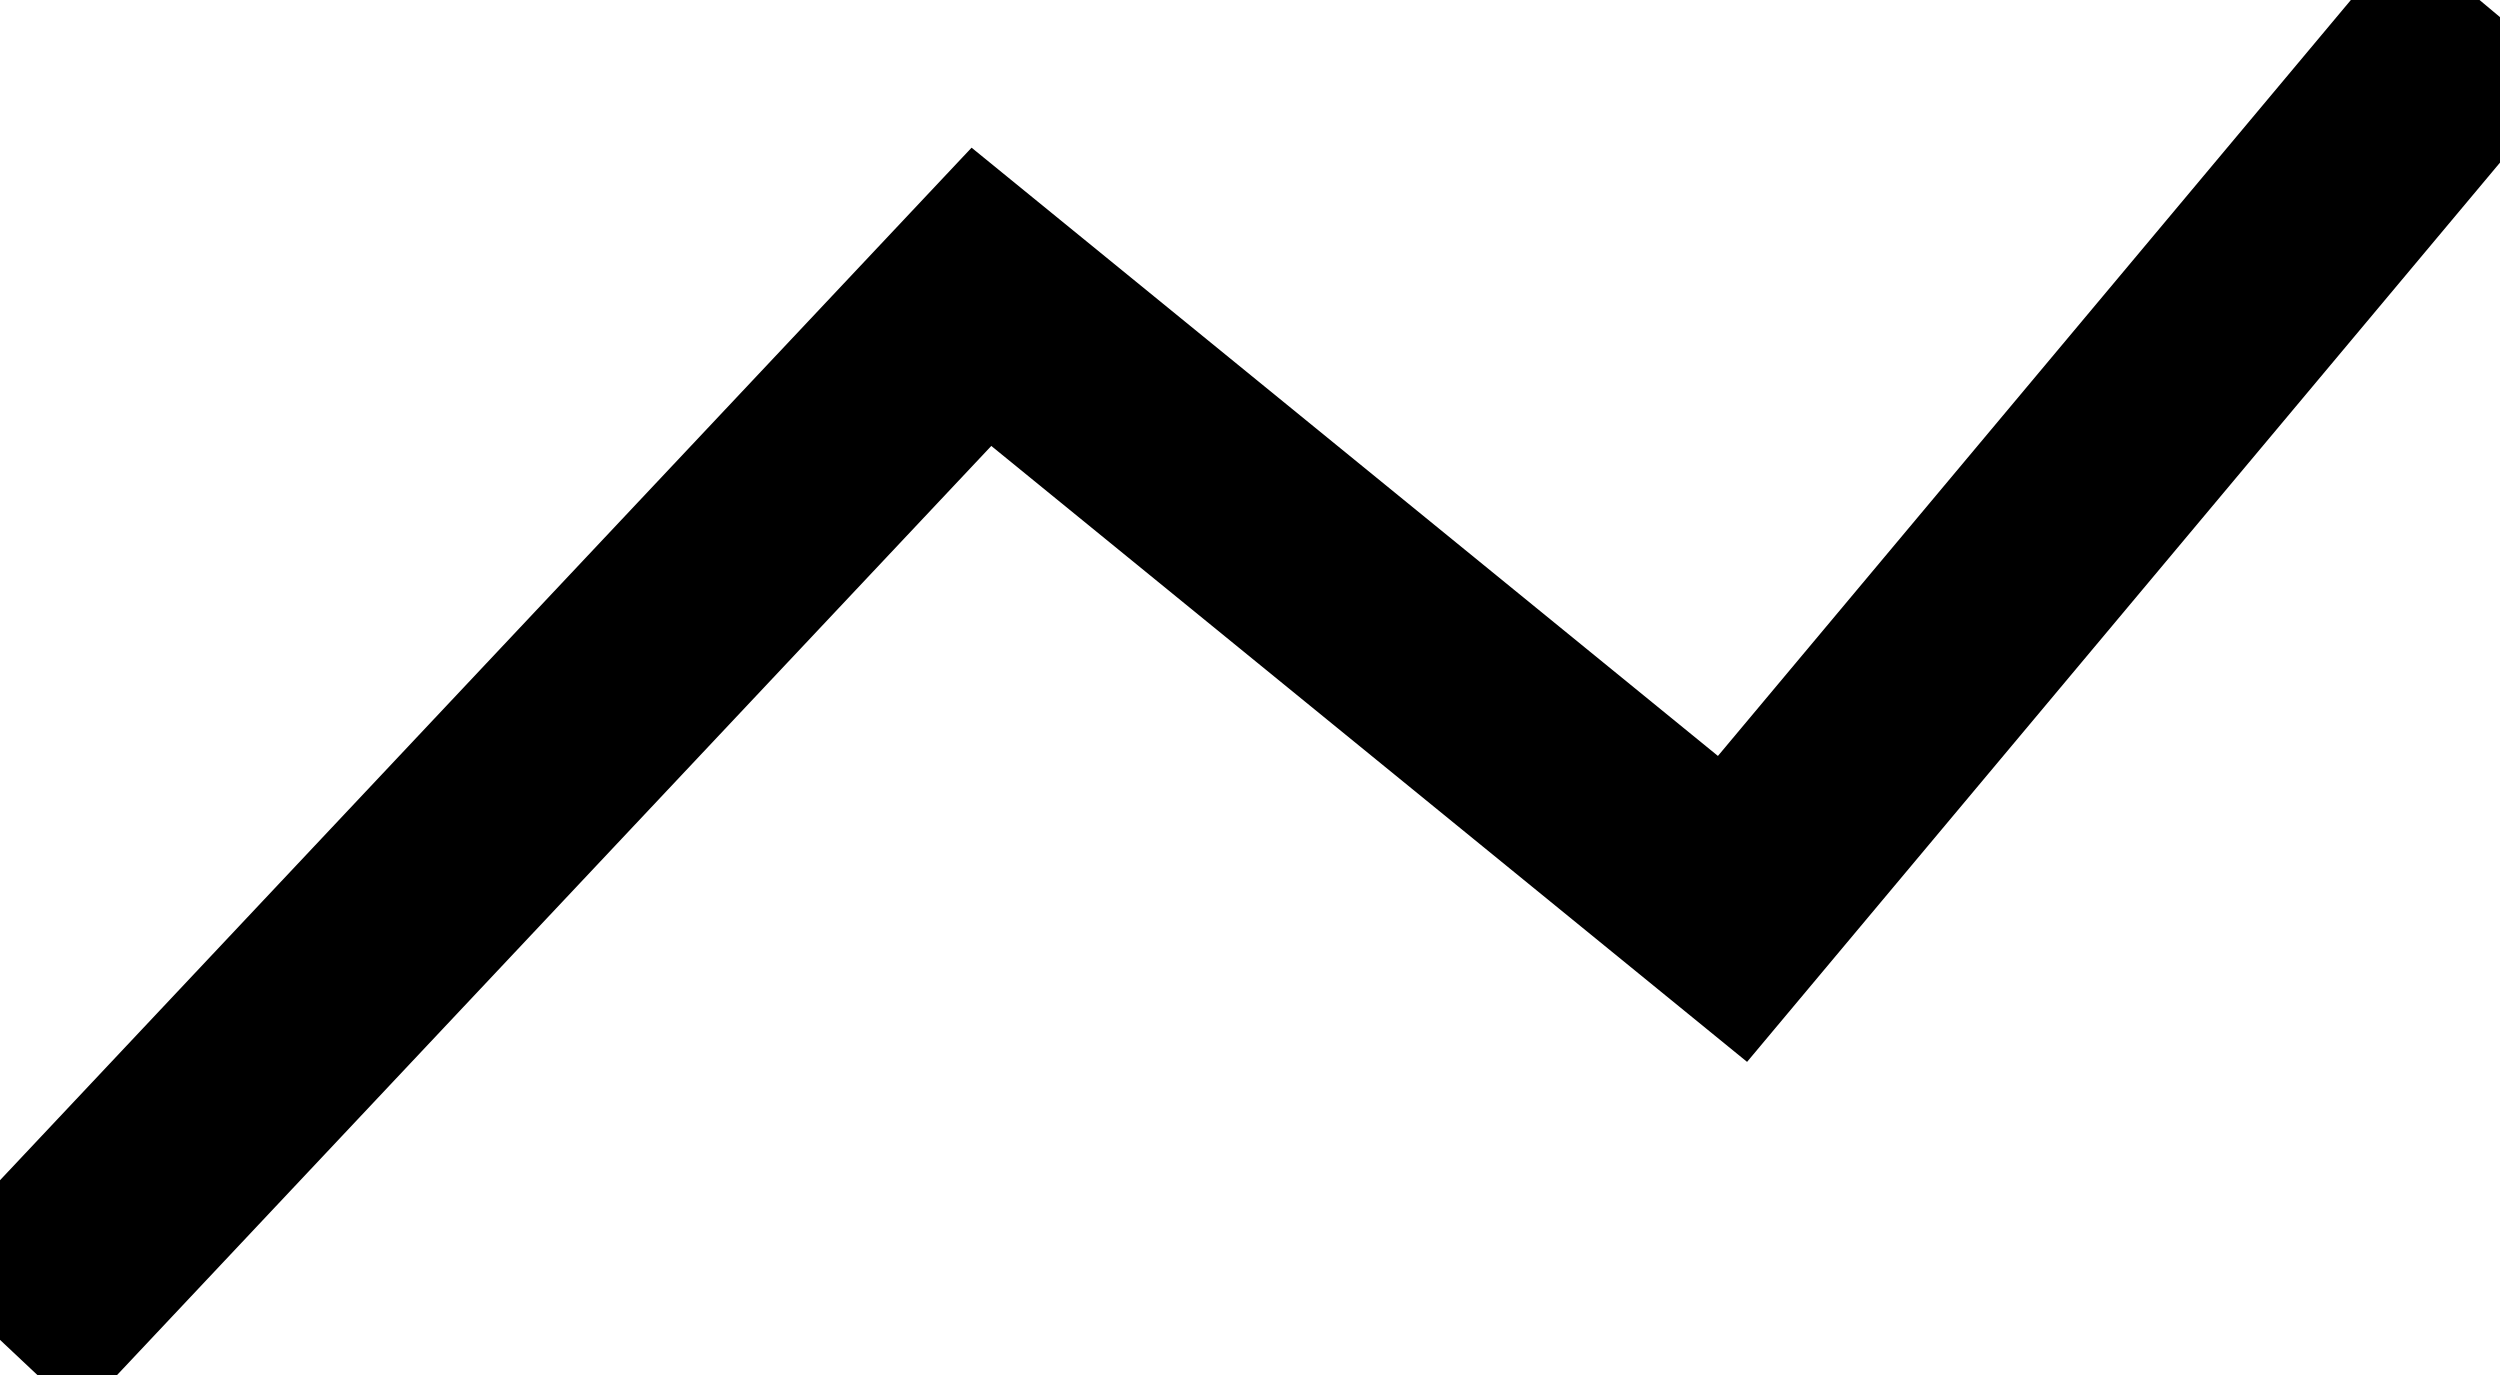 <svg width="80" height="44" viewBox="0 0 80 44" fill="none" xmlns="http://www.w3.org/2000/svg">
<path d="M79.608 0.22L55.44 29.085L31.406 9.498L-3.2703e-05 42.875" stroke="black" stroke-width="7"/>
</svg>
